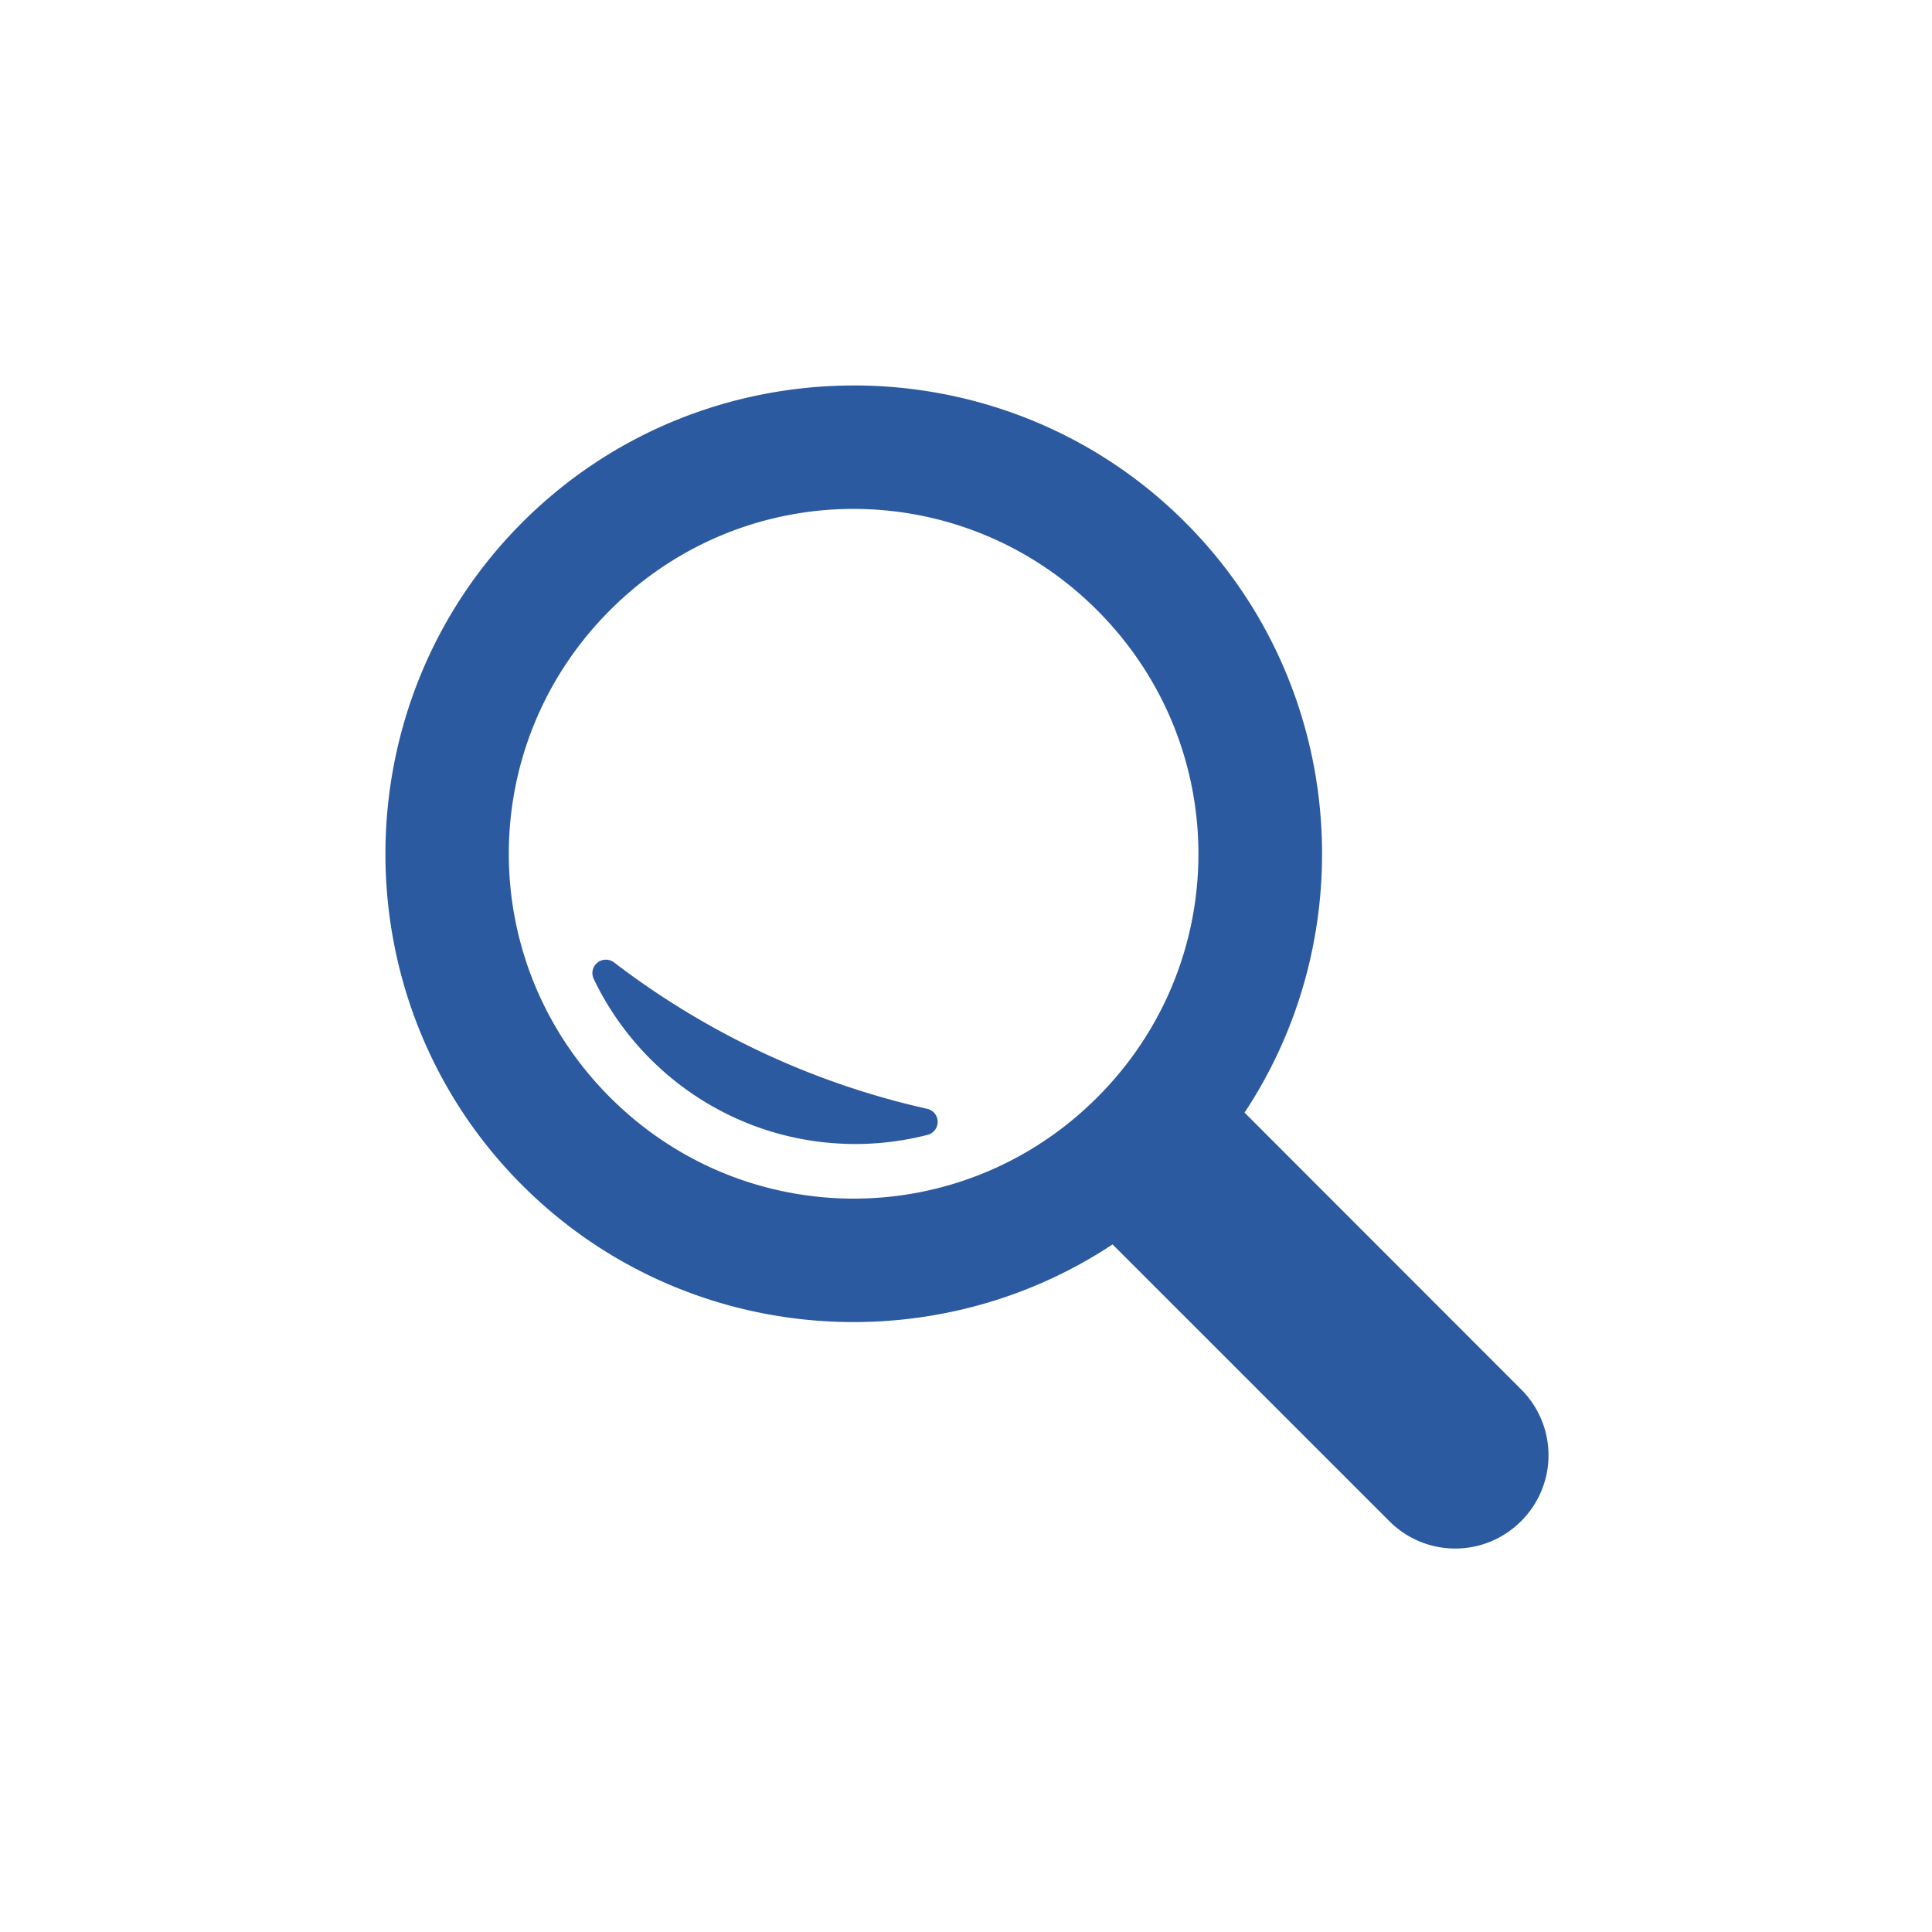 <?xml version="1.0" encoding="UTF-8" standalone="no"?>
<svg
   xmlns:dc="http://purl.org/dc/elements/1.1/"
   xmlns:cc="http://creativecommons.org/ns#"
   xmlns:rdf="http://www.w3.org/1999/02/22-rdf-syntax-ns#"
   xmlns:svg="http://www.w3.org/2000/svg"
   xmlns="http://www.w3.org/2000/svg"
   xmlns:sodipodi="http://sodipodi.sourceforge.net/DTD/sodipodi-0.dtd"
   xmlns:inkscape="http://www.inkscape.org/namespaces/inkscape"
   id="svg3071"
   viewBox="0 0 256 256"
   version="1.1"
   sodipodi:docname="search.svg"
   inkscape:version="0.92.3 (2405546, 2018-03-11)">
  <defs
     id="defs9" />
  <sodipodi:namedview
     pagecolor="#ffffff"
     bordercolor="#666666"
     borderopacity="1"
     objecttolerance="10"
     gridtolerance="10"
     guidetolerance="10"
     inkscape:pageopacity="0"
     inkscape:pageshadow="2"
     inkscape:window-width="1920"
     inkscape:window-height="1012"
     id="namedview7"
     showgrid="false"
     inkscape:zoom="1.3037281"
     inkscape:cx="-22.809988"
     inkscape:cy="109.57255"
     inkscape:window-x="0"
     inkscape:window-y="0"
     inkscape:window-maximized="1"
     inkscape:current-layer="svg3071" />
  <g
     id="layer1"
     transform="matrix(0.602,0,0,0.602,-123.673,-150.386)"
     style="fill:#2c5aa0;fill-opacity:1">
    <path
       id="path3058-6"
       style="color:#000000;text-indent:0;text-transform:none;fill:#2c5aa0;fill-opacity:1"
       d="m 393.36,334.66 c -26.422,0 -52.849,10.027 -72.935,30.113 -40.172,40.171 -40.218,105.74 -0.046,145.91 35.217,35.216 89.911,39.558 129.94,13.03 l 60.918,60.916 c 8.039,8.038 20.97,8.038 29.008,0 8.039,-8.038 8.039,-20.969 0,-29.008 L 479.373,494.705 C 505.87,454.682 501.5,399.973 466.296,364.765 446.21,344.68 419.782,334.652 393.361,334.652 Z m -0.046,27.166 c 19.371,0.009 38.738,7.428 53.596,22.285 29.716,29.715 29.762,77.521 0.046,107.24 -29.716,29.715 -77.523,29.715 -107.24,0 -29.716,-29.715 -29.716,-77.52 0,-107.24 14.858,-14.858 34.225,-22.295 53.596,-22.285 z m -54.656,99.224 a 2.947,2.947 0 0 0 -2.533,4.236 c 10.265,21.49 32.226,36.328 57.602,36.328 5.506,0 10.842,-0.716 15.932,-2.026 a 2.947,2.947 0 0 0 -0.092,-5.709 c -25.496,-5.695 -48.907,-16.882 -68.975,-32.231 a 2.947,2.947 0 0 0 -1.934,-0.599 z"
       inkscape:connector-curvature="0" />
  </g>
</svg>
